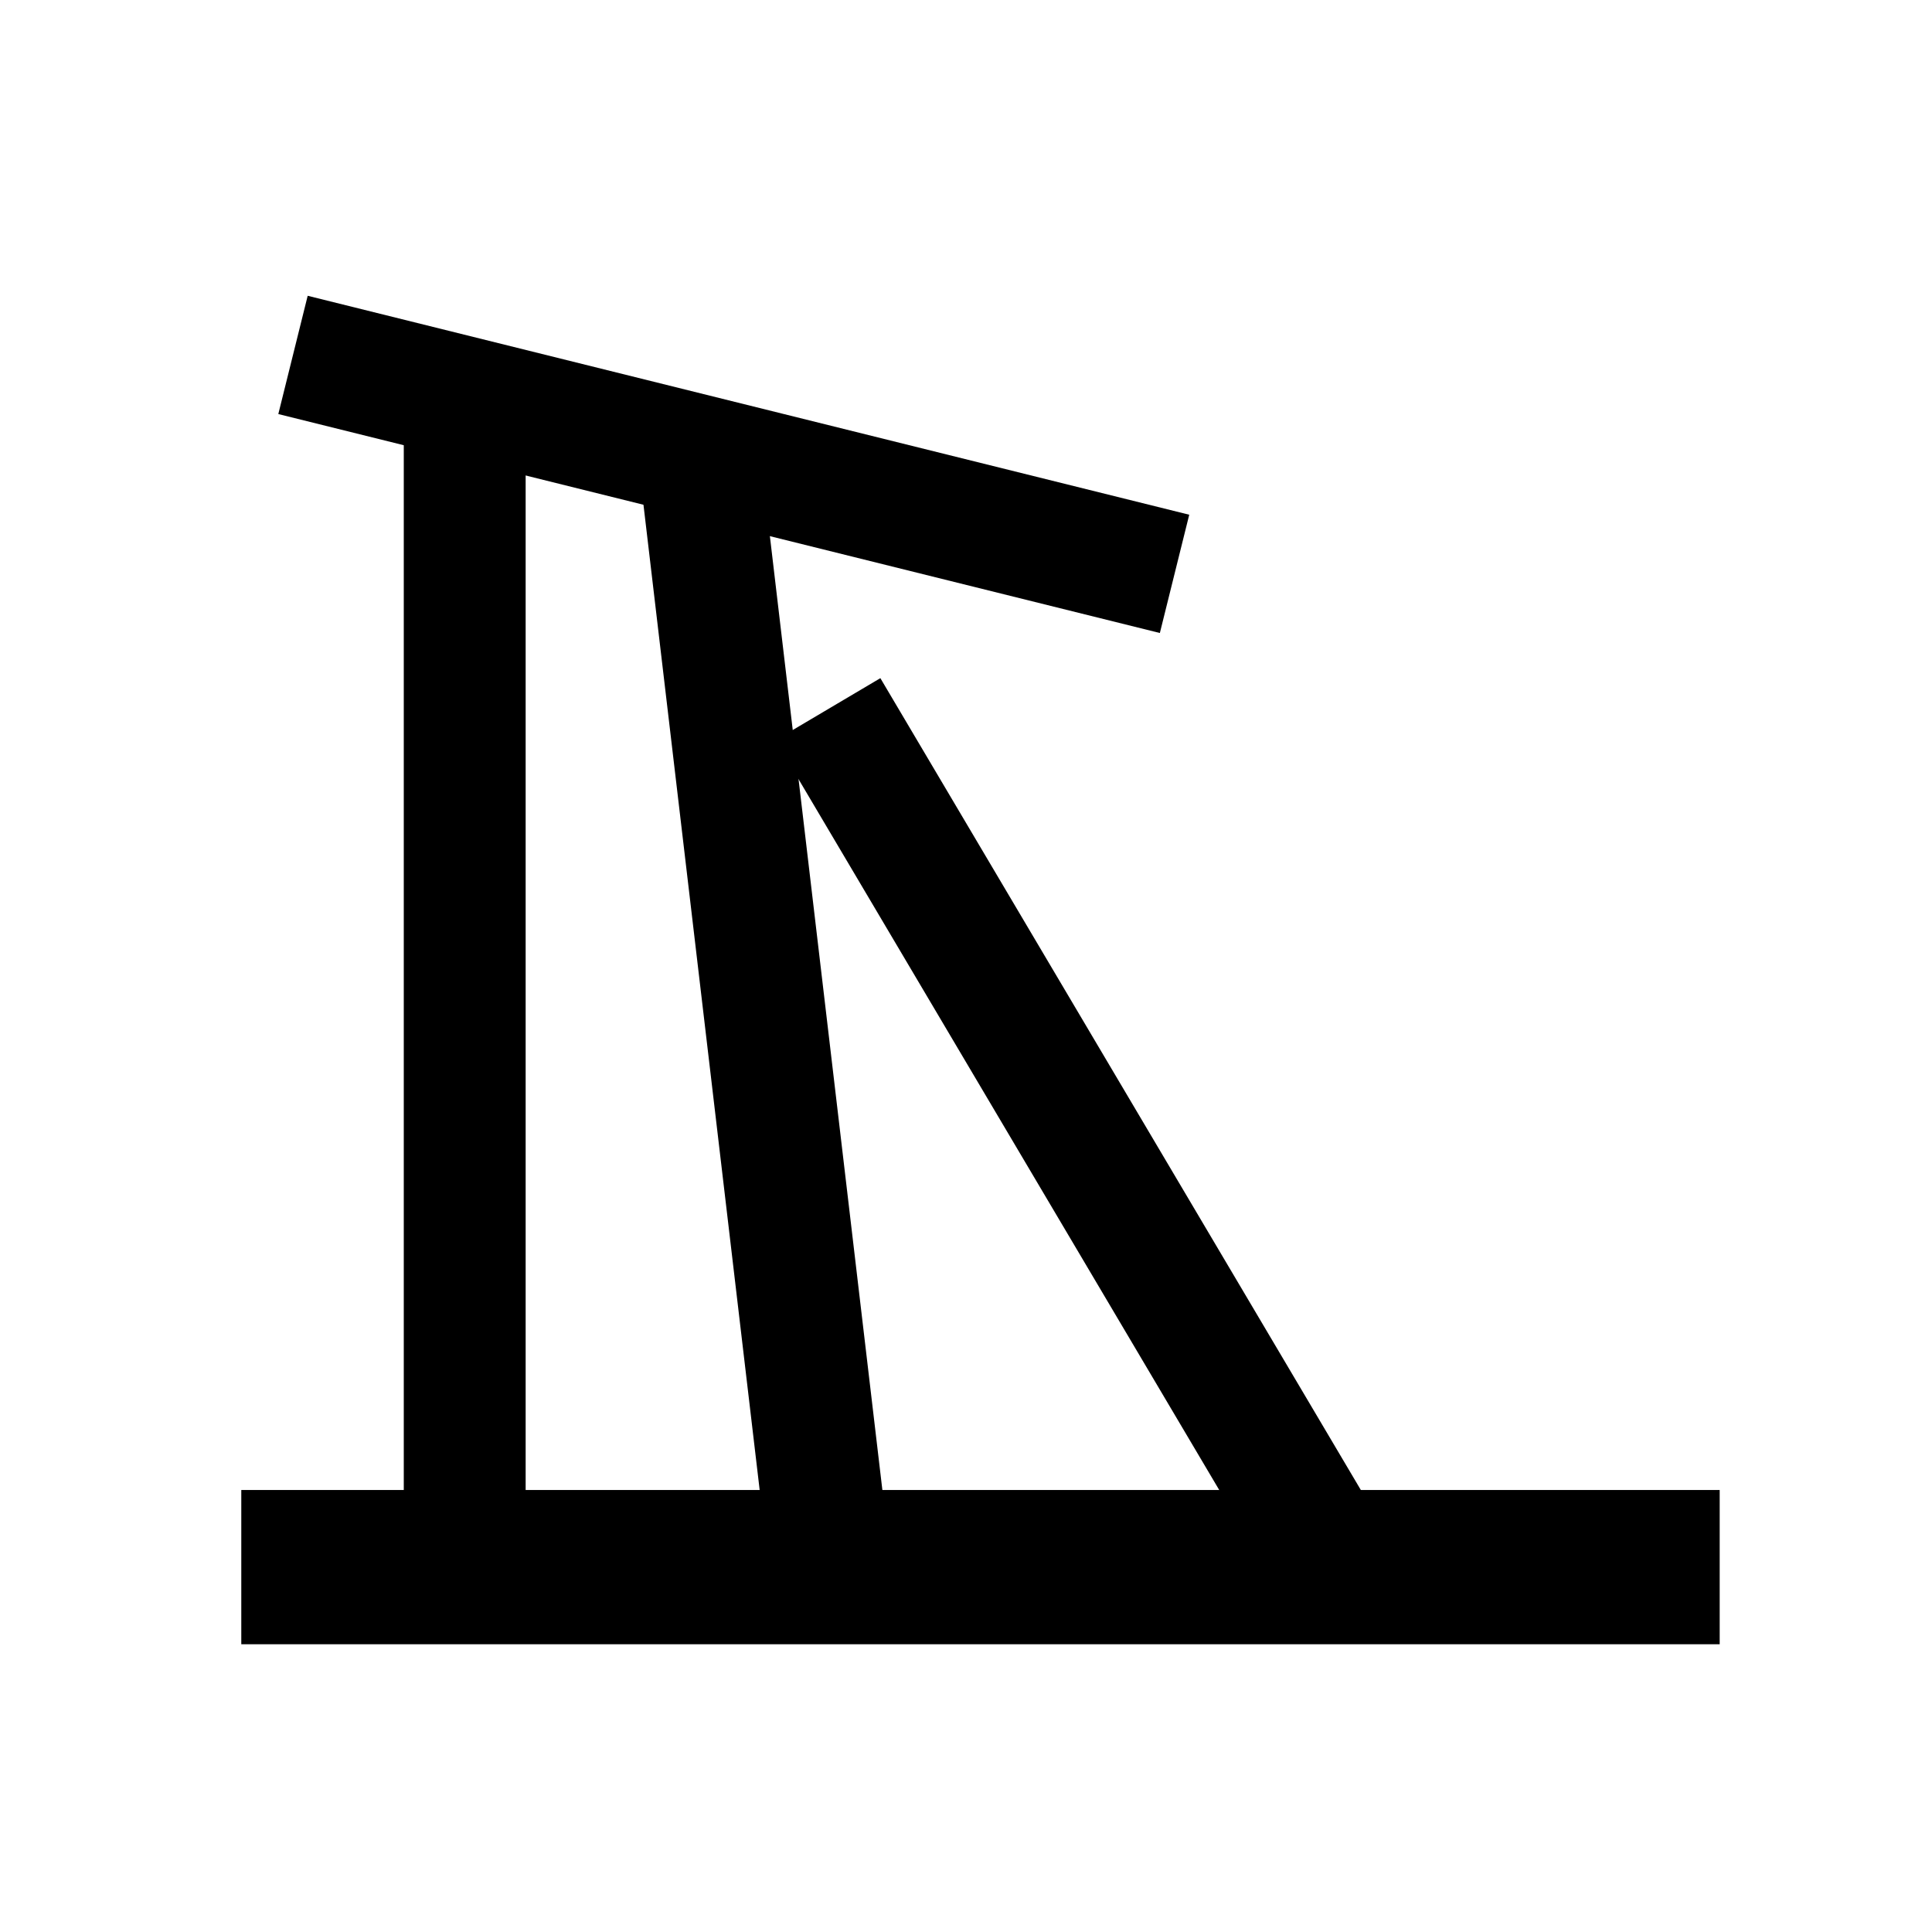 <?xml version="1.0" encoding="UTF-8"?>
<svg xmlns="http://www.w3.org/2000/svg" xmlns:xlink="http://www.w3.org/1999/xlink" width="12" height="12" viewBox="0 0 12 12">
<path fill="none" stroke-width="45.623" stroke-linecap="butt" stroke-linejoin="miter" stroke="rgb(0%, 0%, 0%)" stroke-opacity="1" stroke-miterlimit="4" d="M 71.367 463.509 L 508.633 463.509 " transform="matrix(0.021, 0, 0, 0.021, 0, 0)"/>
<path fill="none" stroke-width="36.045" stroke-linecap="butt" stroke-linejoin="miter" stroke="rgb(0%, 0%, 0%)" stroke-opacity="1" stroke-miterlimit="4" d="M 137.448 451.426 L 137.448 129.329 " transform="matrix(0.021, 0, 0, 0.021, 0, 0)"/>
<path fill-rule="evenodd" fill="rgb(0%, 0%, 0%)" fill-opacity="1" d="M 5.051 9.344 L 4.293 2.918 Z M 5.051 9.344 "/>
<path fill="none" stroke-width="36.045" stroke-linecap="butt" stroke-linejoin="miter" stroke="rgb(0%, 0%, 0%)" stroke-opacity="1" stroke-miterlimit="4" d="M 244.121 451.615 L 207.493 141.035 " transform="matrix(0.021, 0, 0, 0.021, 0, 0)"/>
<path fill-rule="evenodd" fill="rgb(0%, 0%, 0%)" fill-opacity="1" d="M 8.012 9.316 L 5.066 4.34 Z M 8.012 9.316 "/>
<path fill="none" stroke-width="36.045" stroke-linecap="butt" stroke-linejoin="miter" stroke="rgb(0%, 0%, 0%)" stroke-opacity="1" stroke-miterlimit="4" d="M 387.233 450.293 L 244.876 209.759 " transform="matrix(0.021, 0, 0, 0.021, 0, 0)"/>
<path fill-rule="evenodd" fill="rgb(0%, 0%, 0%)" fill-opacity="1" d="M 1.793 2.172 L 7.188 3.512 Z M 1.793 2.172 "/>
<path fill="none" stroke-width="36.045" stroke-linecap="butt" stroke-linejoin="miter" stroke="rgb(0%, 0%, 0%)" stroke-opacity="1" stroke-miterlimit="4" d="M 86.66 104.974 L 347.396 169.733 " transform="matrix(0.021, 0, 0, 0.021, 0, 0)"/>
</svg>
